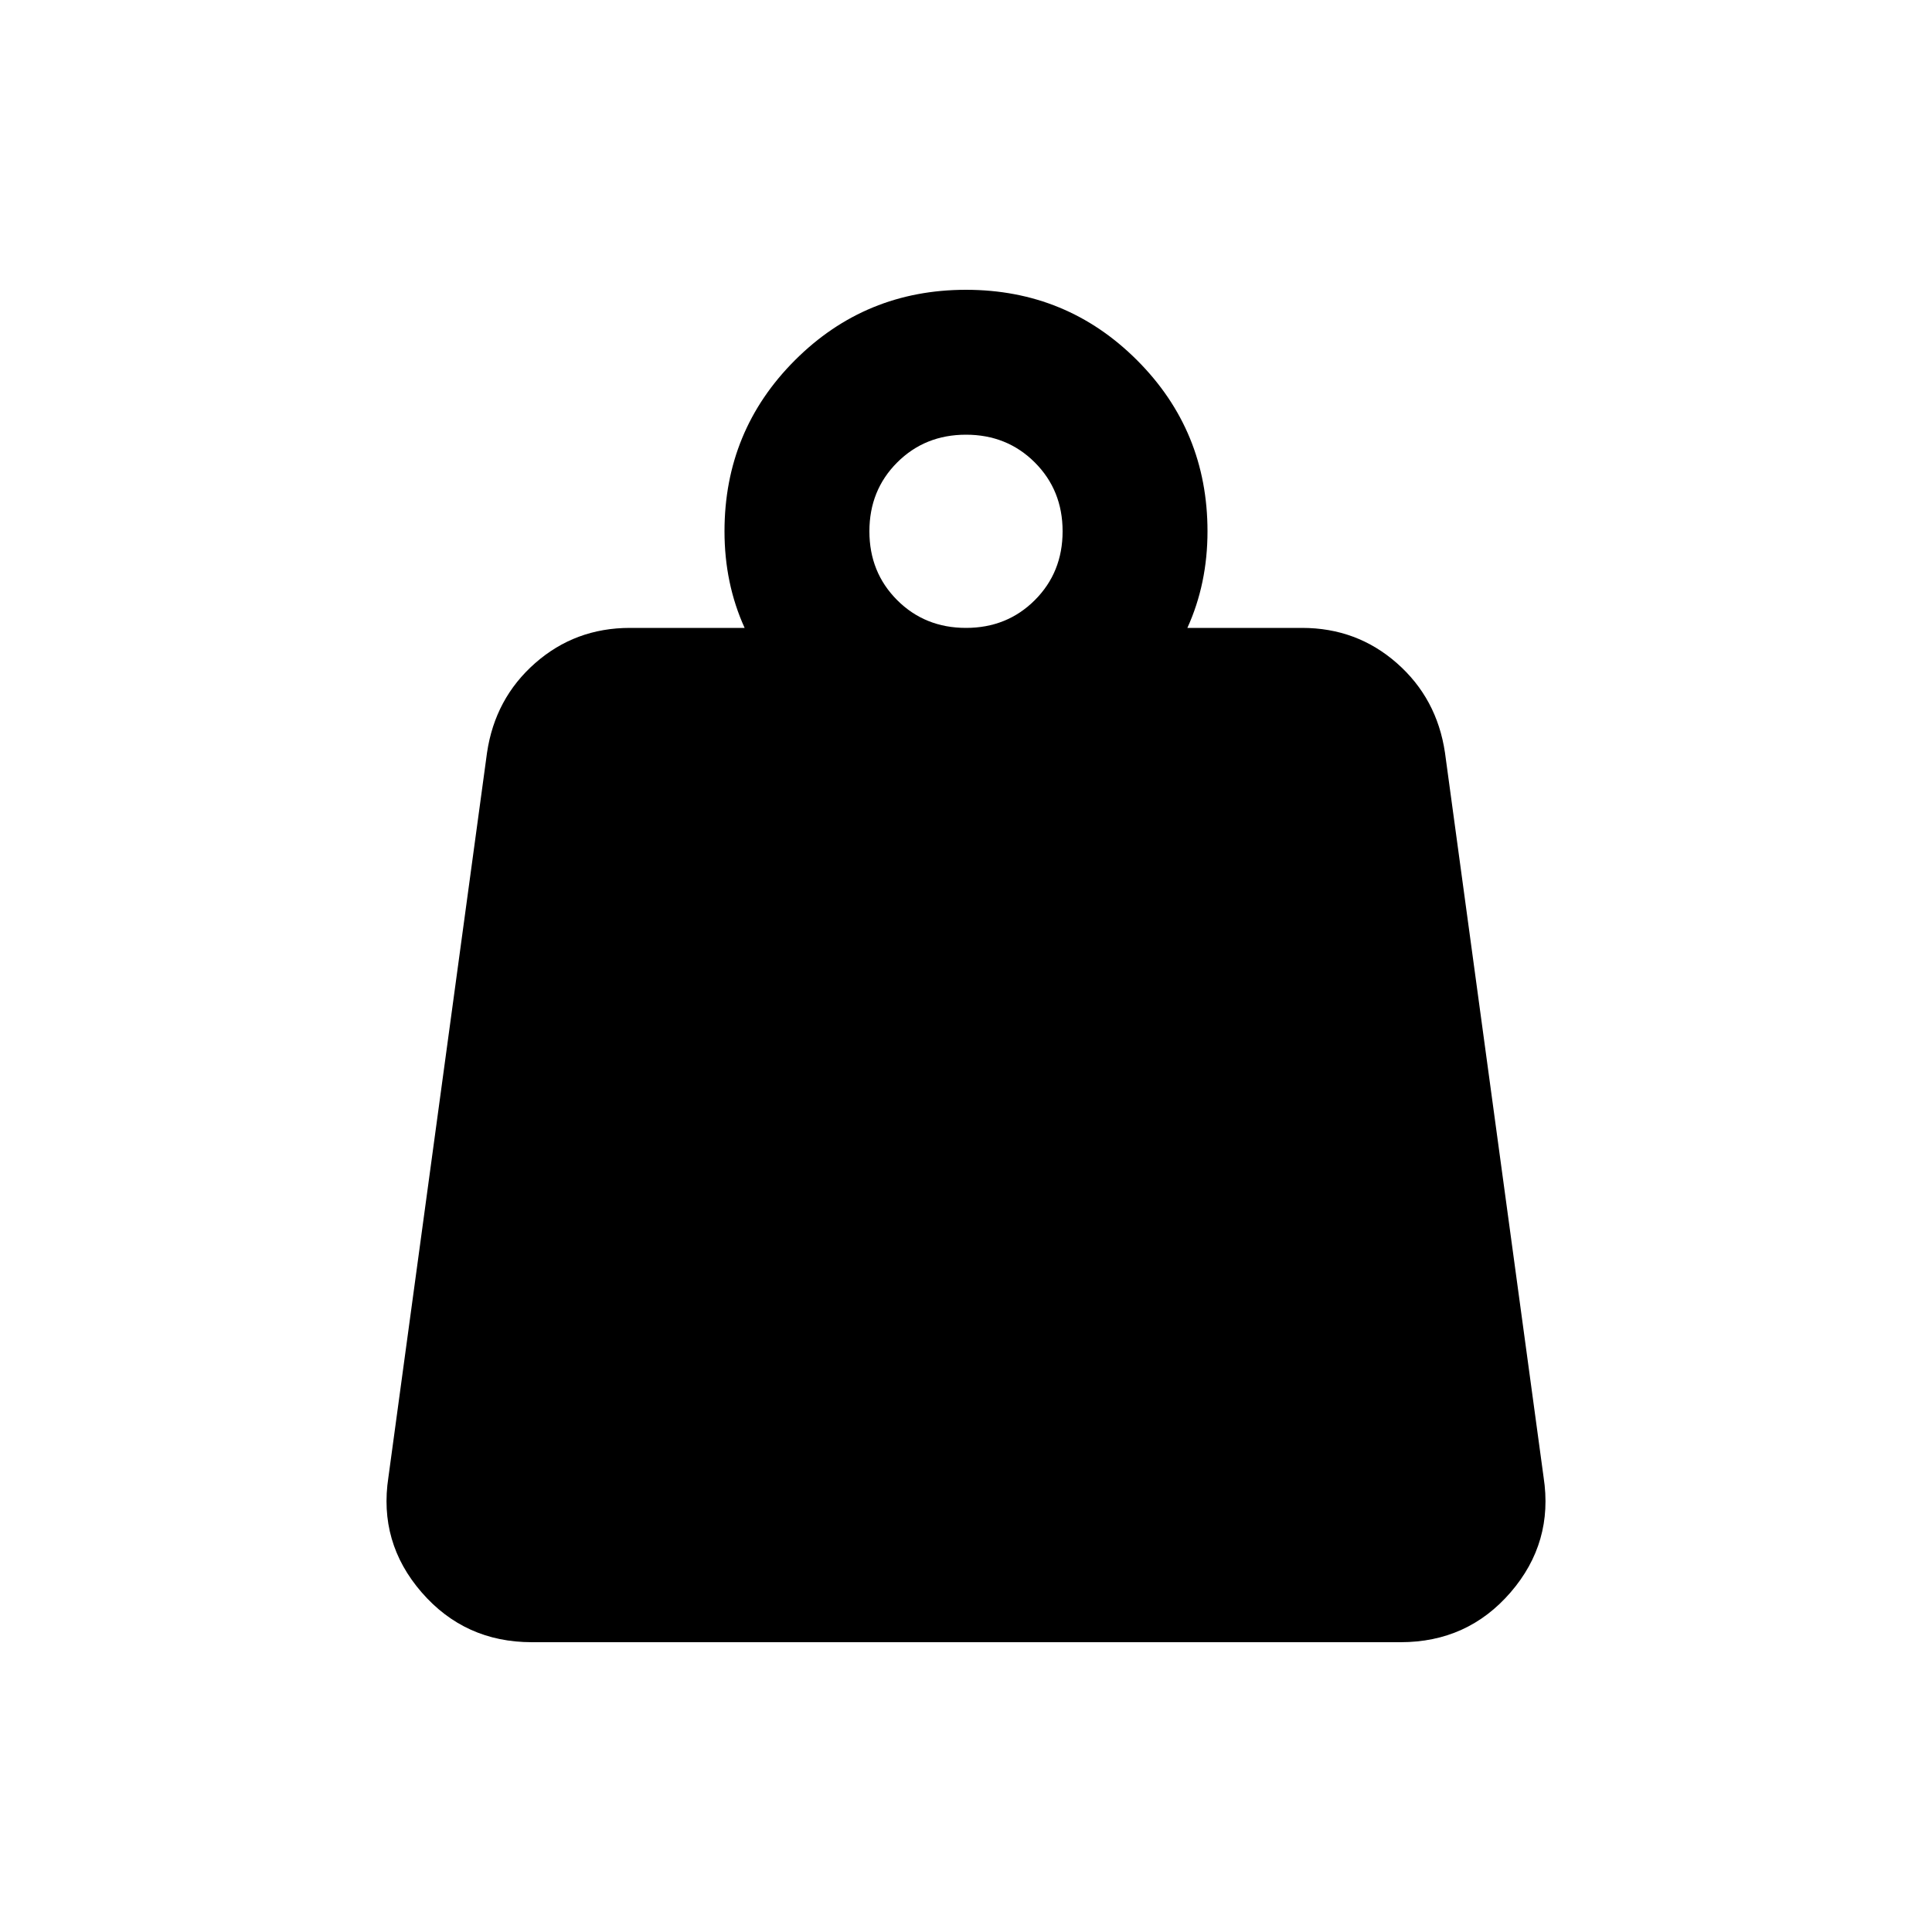 <svg xmlns="http://www.w3.org/2000/svg" height="20" viewBox="0 -960 960 960" width="20"><path d="M480-648q20.4 0 34.2-13.8Q528-675.6 528-696q0-20.4-13.8-34.2Q500.4-744 480-744q-20.4 0-34.2 13.8Q432-716.4 432-696q0 20.4 13.8 34.2Q459.6-648 480-648Zm110 0h57q27.162 0 47.081 17.5Q714-613 718-586l49 360q5 32.44-16.386 57.22T695.953-144H264.275Q231-144 209.5-168.78T193-226l49-360q4-27 23.919-44.5T313-648h57q-5-11-7.5-23t-2.5-25q0-50 35-85t85-35q50 0 85 35t35 85q0 13-2.5 25t-7.5 23Z"/></svg>
